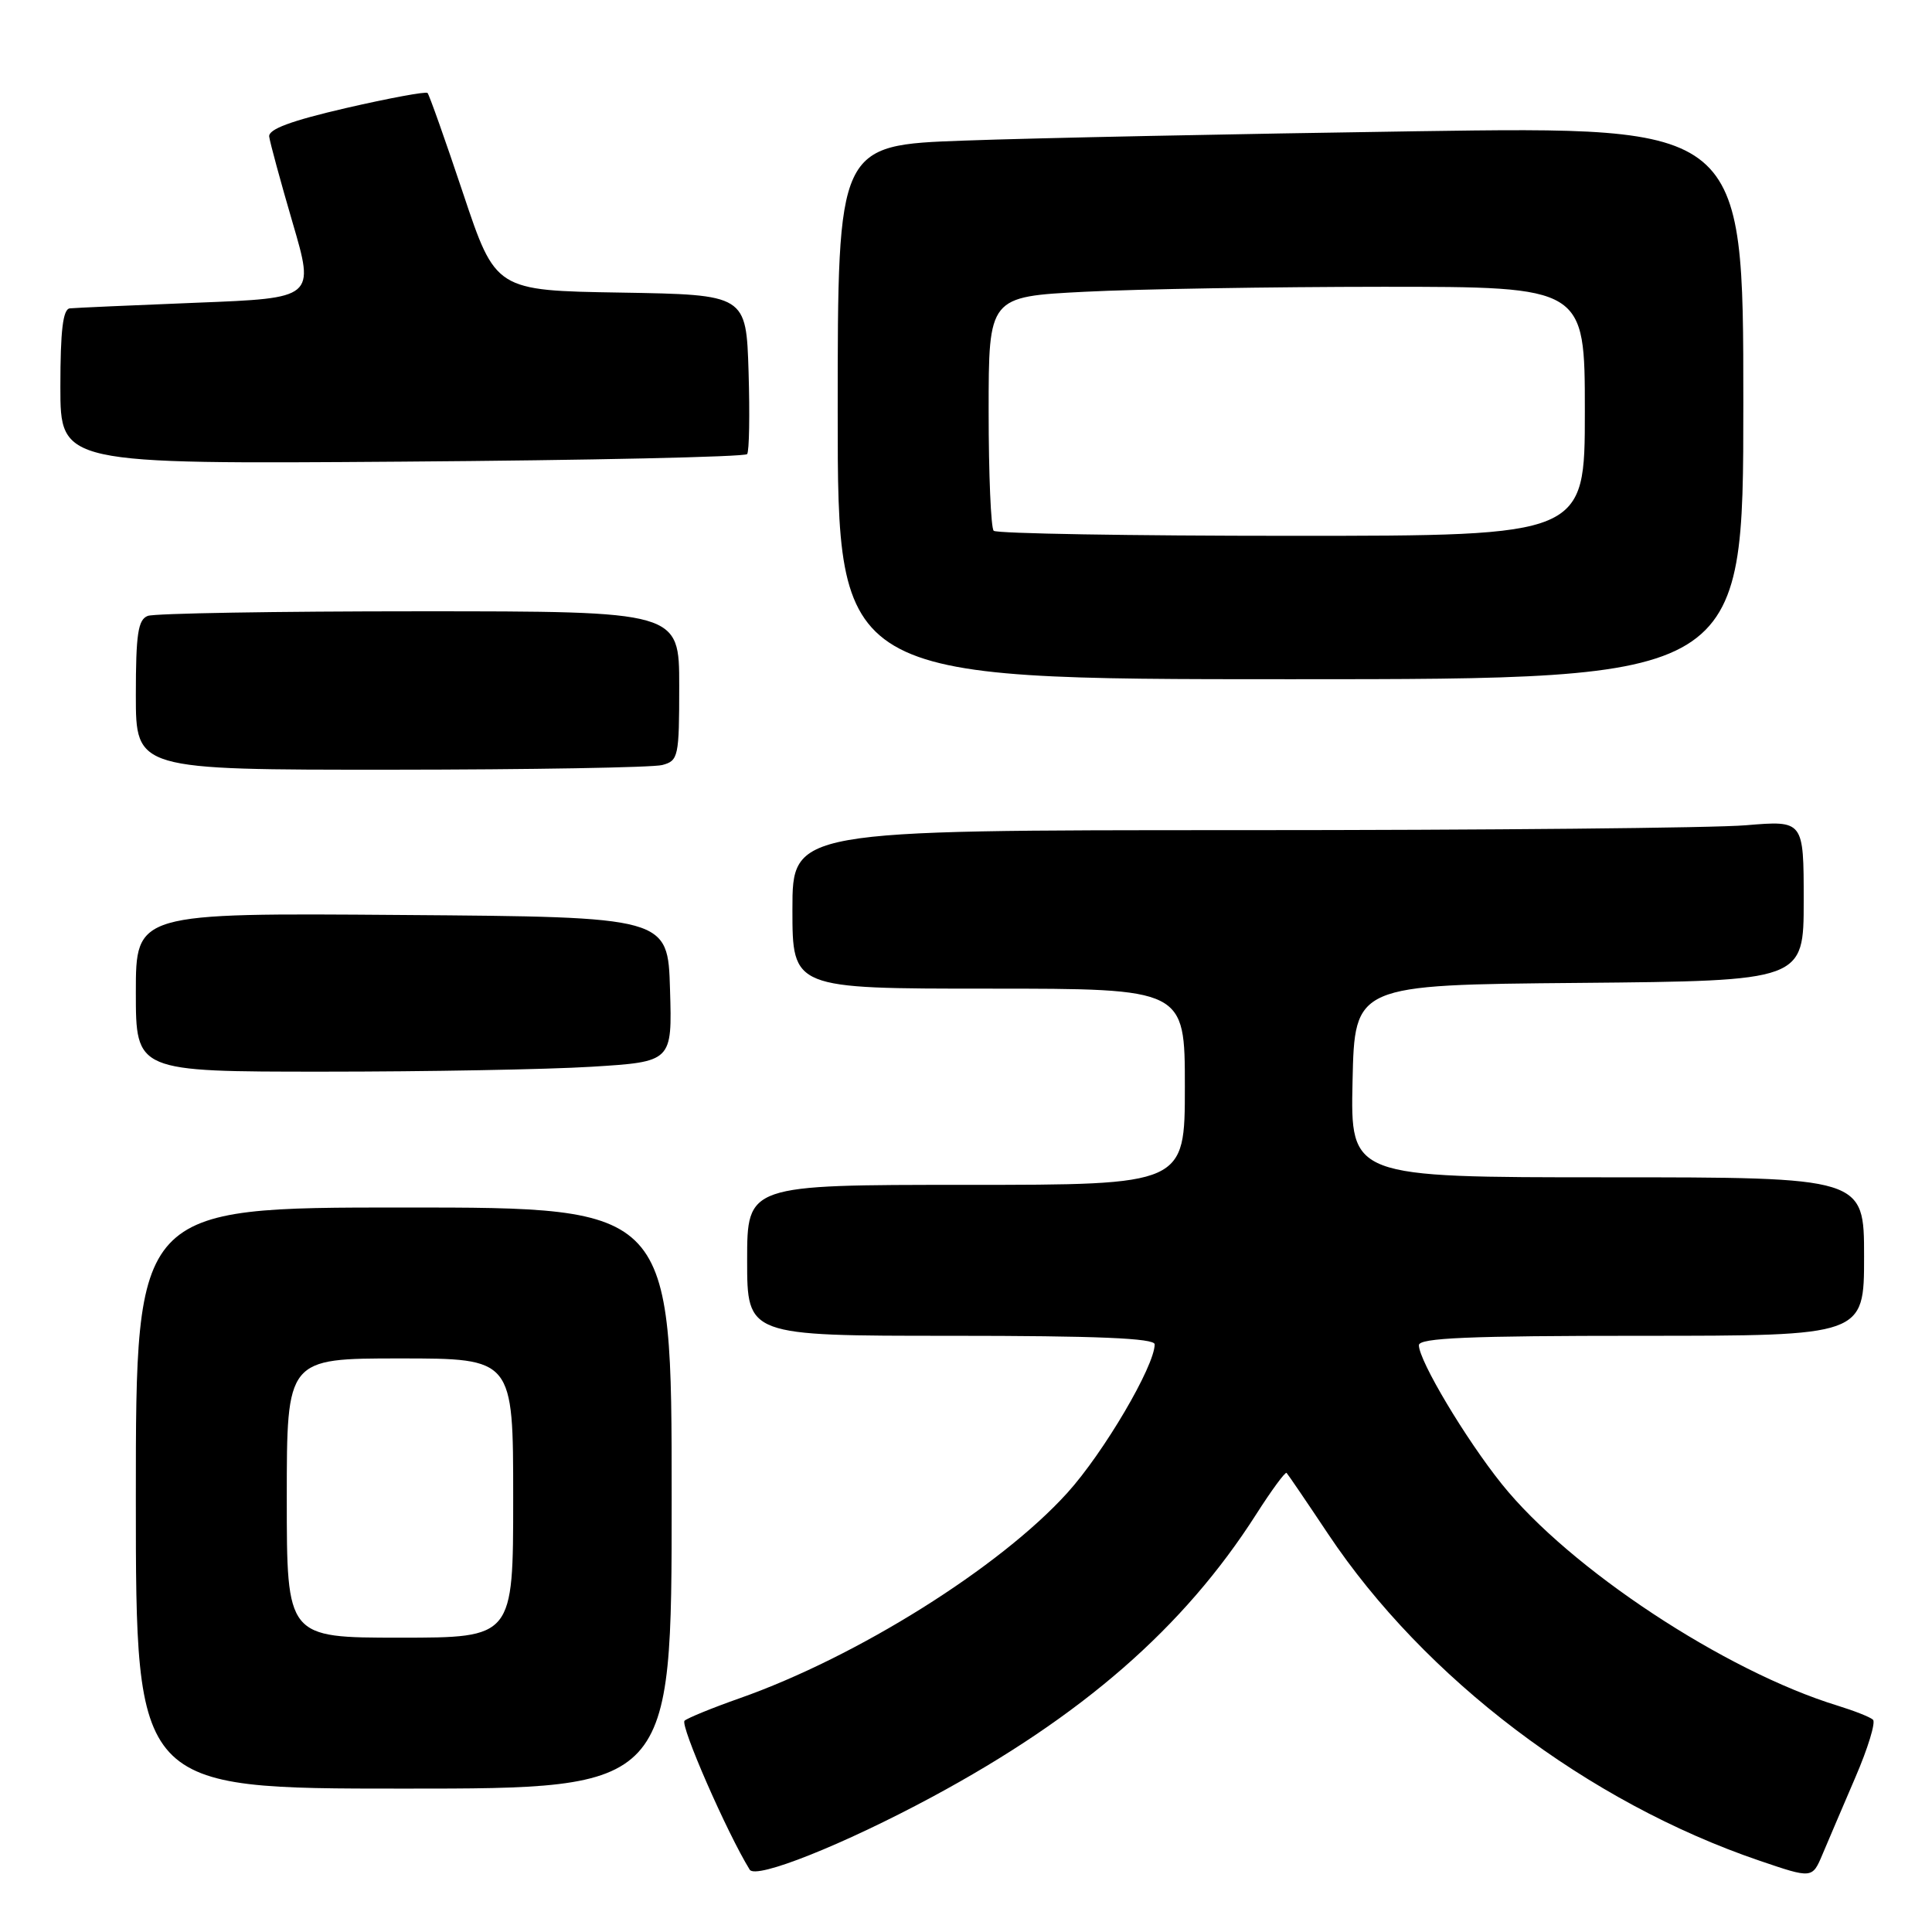 <?xml version="1.0" encoding="UTF-8" standalone="no"?>
<!DOCTYPE svg PUBLIC "-//W3C//DTD SVG 1.1//EN" "http://www.w3.org/Graphics/SVG/1.1/DTD/svg11.dtd" >
<svg xmlns="http://www.w3.org/2000/svg" xmlns:xlink="http://www.w3.org/1999/xlink" version="1.1" viewBox="0 0 256 256">
 <g >
 <path fill="currentColor"
d=" M 123.50 238.11 C 143.40 227.40 156.86 215.67 166.44 200.67 C 168.49 197.46 170.31 194.98 170.48 195.17 C 170.66 195.35 173.13 198.98 175.97 203.24 C 188.76 222.41 210.42 238.82 233.14 246.55 C 240.13 248.93 240.13 248.93 241.49 245.71 C 242.23 243.95 244.20 239.35 245.85 235.50 C 247.51 231.65 248.56 228.22 248.18 227.87 C 247.81 227.52 245.70 226.69 243.50 226.01 C 228.56 221.43 207.99 207.86 199.00 196.65 C 194.21 190.68 188.03 180.33 188.01 178.25 C 188.00 177.28 194.56 177.00 217.50 177.00 C 247.00 177.00 247.00 177.00 247.00 166.50 C 247.00 156.00 247.00 156.00 212.97 156.00 C 178.94 156.00 178.94 156.00 179.22 143.25 C 179.50 130.50 179.50 130.50 209.25 130.24 C 239.00 129.97 239.00 129.97 239.00 119.34 C 239.00 108.71 239.00 108.71 231.35 109.35 C 227.14 109.71 196.99 110.00 164.35 110.00 C 105.00 110.00 105.00 110.00 105.00 120.50 C 105.00 131.00 105.00 131.00 131.00 131.00 C 157.00 131.00 157.00 131.00 157.00 144.00 C 157.00 157.00 157.00 157.00 128.00 157.00 C 99.00 157.00 99.00 157.00 99.00 167.00 C 99.00 177.00 99.00 177.00 126.00 177.00 C 145.37 177.00 153.00 177.32 153.00 178.13 C 153.00 181.00 146.24 192.50 141.42 197.82 C 132.49 207.69 113.59 219.54 98.00 225.03 C 94.42 226.29 91.14 227.63 90.71 228.00 C 90.07 228.55 96.34 242.89 99.34 247.74 C 100.15 249.06 111.78 244.42 123.50 238.11 Z  M 89.00 198.50 C 89.00 160.00 89.00 160.00 53.50 160.00 C 18.00 160.00 18.00 160.00 18.00 198.50 C 18.00 237.00 18.00 237.00 53.50 237.00 C 89.00 237.00 89.00 237.00 89.00 198.50 Z  M 78.38 141.35 C 89.07 140.69 89.07 140.69 88.78 131.10 C 88.50 121.50 88.50 121.50 53.25 121.24 C 18.00 120.97 18.00 120.97 18.00 131.49 C 18.00 142.00 18.00 142.00 42.84 142.00 C 56.51 142.00 72.50 141.71 78.38 141.35 Z  M 87.75 101.37 C 89.89 100.80 90.00 100.29 90.00 90.88 C 90.00 81.00 90.00 81.00 55.58 81.00 C 36.65 81.00 20.45 81.27 19.58 81.61 C 18.29 82.10 18.00 84.01 18.00 92.11 C 18.00 102.00 18.00 102.00 51.75 101.99 C 70.31 101.98 86.51 101.70 87.75 101.37 Z  M 231.00 53.38 C 231.00 16.76 231.00 16.76 187.75 17.39 C 163.96 17.74 136.96 18.29 127.75 18.63 C 111.00 19.23 111.00 19.23 111.00 54.61 C 111.00 90.00 111.00 90.00 171.00 90.00 C 231.00 90.00 231.00 90.00 231.00 53.38 Z  M 99.00 60.17 C 99.28 59.80 99.36 54.90 99.19 49.27 C 98.87 39.05 98.87 39.05 82.27 38.77 C 65.67 38.50 65.67 38.50 61.36 25.61 C 58.99 18.52 56.87 12.54 56.65 12.32 C 56.43 12.10 51.58 13.00 45.88 14.31 C 38.54 16.01 35.55 17.12 35.67 18.10 C 35.77 18.87 37.16 24.00 38.77 29.50 C 41.70 39.50 41.70 39.50 26.10 40.11 C 17.52 40.45 9.94 40.79 9.25 40.86 C 8.34 40.96 8.00 43.79 8.00 51.25 C 8.00 61.50 8.00 61.50 53.25 61.17 C 78.14 60.99 98.73 60.54 99.00 60.17 Z  M 38.00 198.50 C 38.00 180.00 38.00 180.00 53.00 180.00 C 68.00 180.00 68.00 180.00 68.00 198.50 C 68.00 217.00 68.00 217.00 53.00 217.00 C 38.00 217.00 38.00 217.00 38.00 198.50 Z  M 131.67 70.33 C 131.30 69.97 131.00 62.84 131.00 54.49 C 131.00 39.31 131.00 39.31 143.75 38.66 C 150.76 38.30 168.54 38.01 183.25 38.00 C 210.00 38.00 210.00 38.00 210.00 54.50 C 210.00 71.00 210.00 71.00 171.17 71.00 C 149.81 71.00 132.03 70.70 131.67 70.33 Z "/>
</g>
</svg>